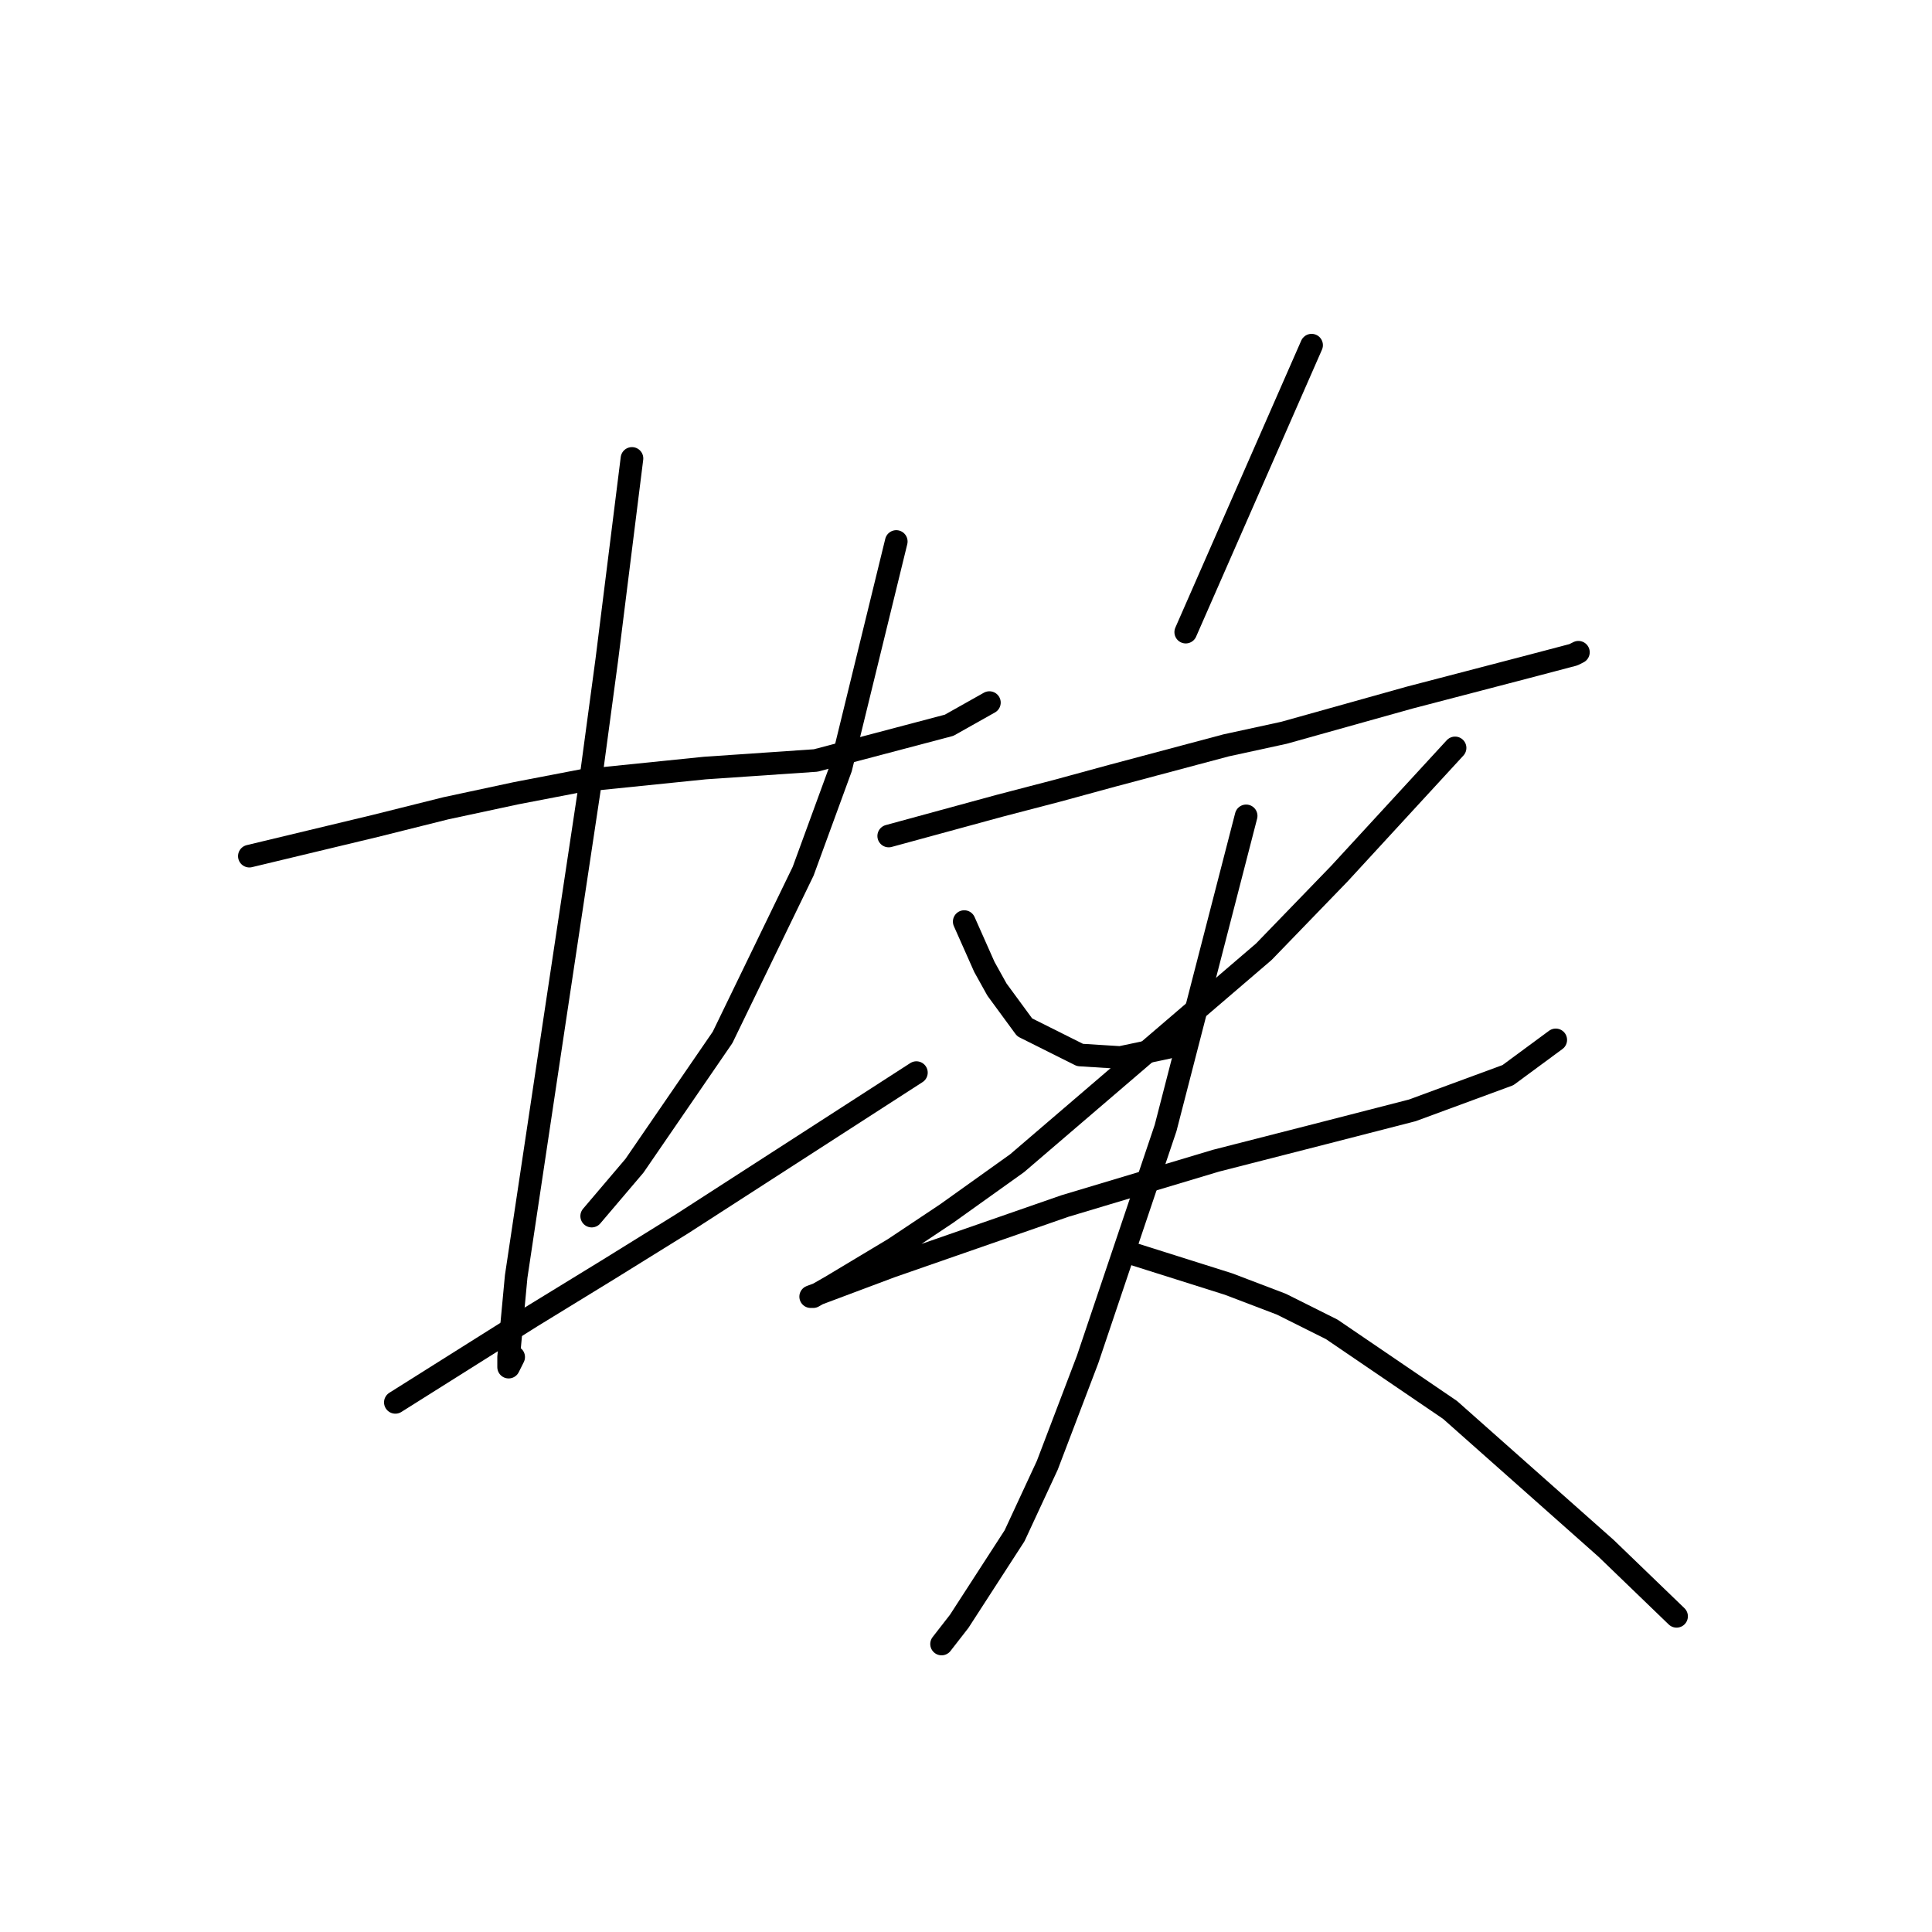 <?xml version="1.0" standalone="no"?>
    <svg width="256" height="256" xmlns="http://www.w3.org/2000/svg" version="1.1">
    <polyline stroke="black" stroke-width="3" stroke-linecap="round" fill="transparent" stroke-linejoin="round" points="33.042 113.443 41.38 111.442 49.719 109.441 59.058 107.106 68.396 105.105 77.068 103.437 93.411 101.77 108.087 100.769 125.764 96.1 131.1 93.098 131.1 93.098 " />
        <polyline stroke="black" stroke-width="3" stroke-linecap="round" fill="transparent" stroke-linejoin="round" points="83.739 60.745 82.071 74.087 80.404 87.428 78.069 104.772 73.399 135.79 68.396 169.143 67.396 179.816 67.396 181.15 68.063 179.816 68.063 179.816 " />
        <polyline stroke="black" stroke-width="3" stroke-linecap="round" fill="transparent" stroke-linejoin="round" points="118.76 71.752 115.091 86.761 111.422 101.77 106.419 115.445 95.746 137.458 84.072 154.468 78.402 161.138 78.402 161.138 " />
        <polyline stroke="black" stroke-width="3" stroke-linecap="round" fill="transparent" stroke-linejoin="round" points="52.387 185.82 61.392 180.15 70.398 174.48 80.737 168.142 90.41 162.139 121.428 142.127 121.428 142.127 " />
        <polyline stroke="black" stroke-width="3" stroke-linecap="round" fill="transparent" stroke-linejoin="round" points="173.792 45.737 165.454 64.748 157.116 83.759 157.116 83.759 " />
        <polyline stroke="black" stroke-width="3" stroke-linecap="round" fill="transparent" stroke-linejoin="round" points="117.759 110.775 125.097 108.774 132.435 106.773 140.106 104.772 147.443 102.77 162.452 98.768 170.123 97.1 186.8 92.431 202.143 88.429 208.48 86.761 209.147 86.427 209.147 86.427 " />
        <polyline stroke="black" stroke-width="3" stroke-linecap="round" fill="transparent" stroke-linejoin="round" points="127.765 122.115 129.099 125.117 130.433 128.119 132.101 131.121 135.77 136.123 143.107 139.792 148.444 140.126 154.781 138.792 154.781 138.792 " />
        <polyline stroke="black" stroke-width="3" stroke-linecap="round" fill="transparent" stroke-linejoin="round" points="192.804 99.102 185.132 107.44 177.461 115.778 167.455 126.118 134.769 154.134 125.43 160.805 118.426 165.474 110.088 170.477 107.753 171.811 107.42 171.811 118.093 167.809 141.106 159.804 161.118 153.801 175.46 150.132 187.134 147.13 199.808 142.461 206.145 137.791 206.145 137.791 " />
        <polyline stroke="black" stroke-width="3" stroke-linecap="round" fill="transparent" stroke-linejoin="round" points="165.121 108.107 159.784 128.786 154.448 149.465 144.108 180.15 138.772 194.158 134.436 203.497 127.098 214.837 124.763 217.839 124.763 217.839 " />
        <polyline stroke="black" stroke-width="3" stroke-linecap="round" fill="transparent" stroke-linejoin="round" points="150.112 166.141 156.449 168.142 162.786 170.144 169.79 172.812 176.461 176.147 192.137 186.82 212.815 205.164 222.154 214.17 222.154 214.17 " />
        </svg>